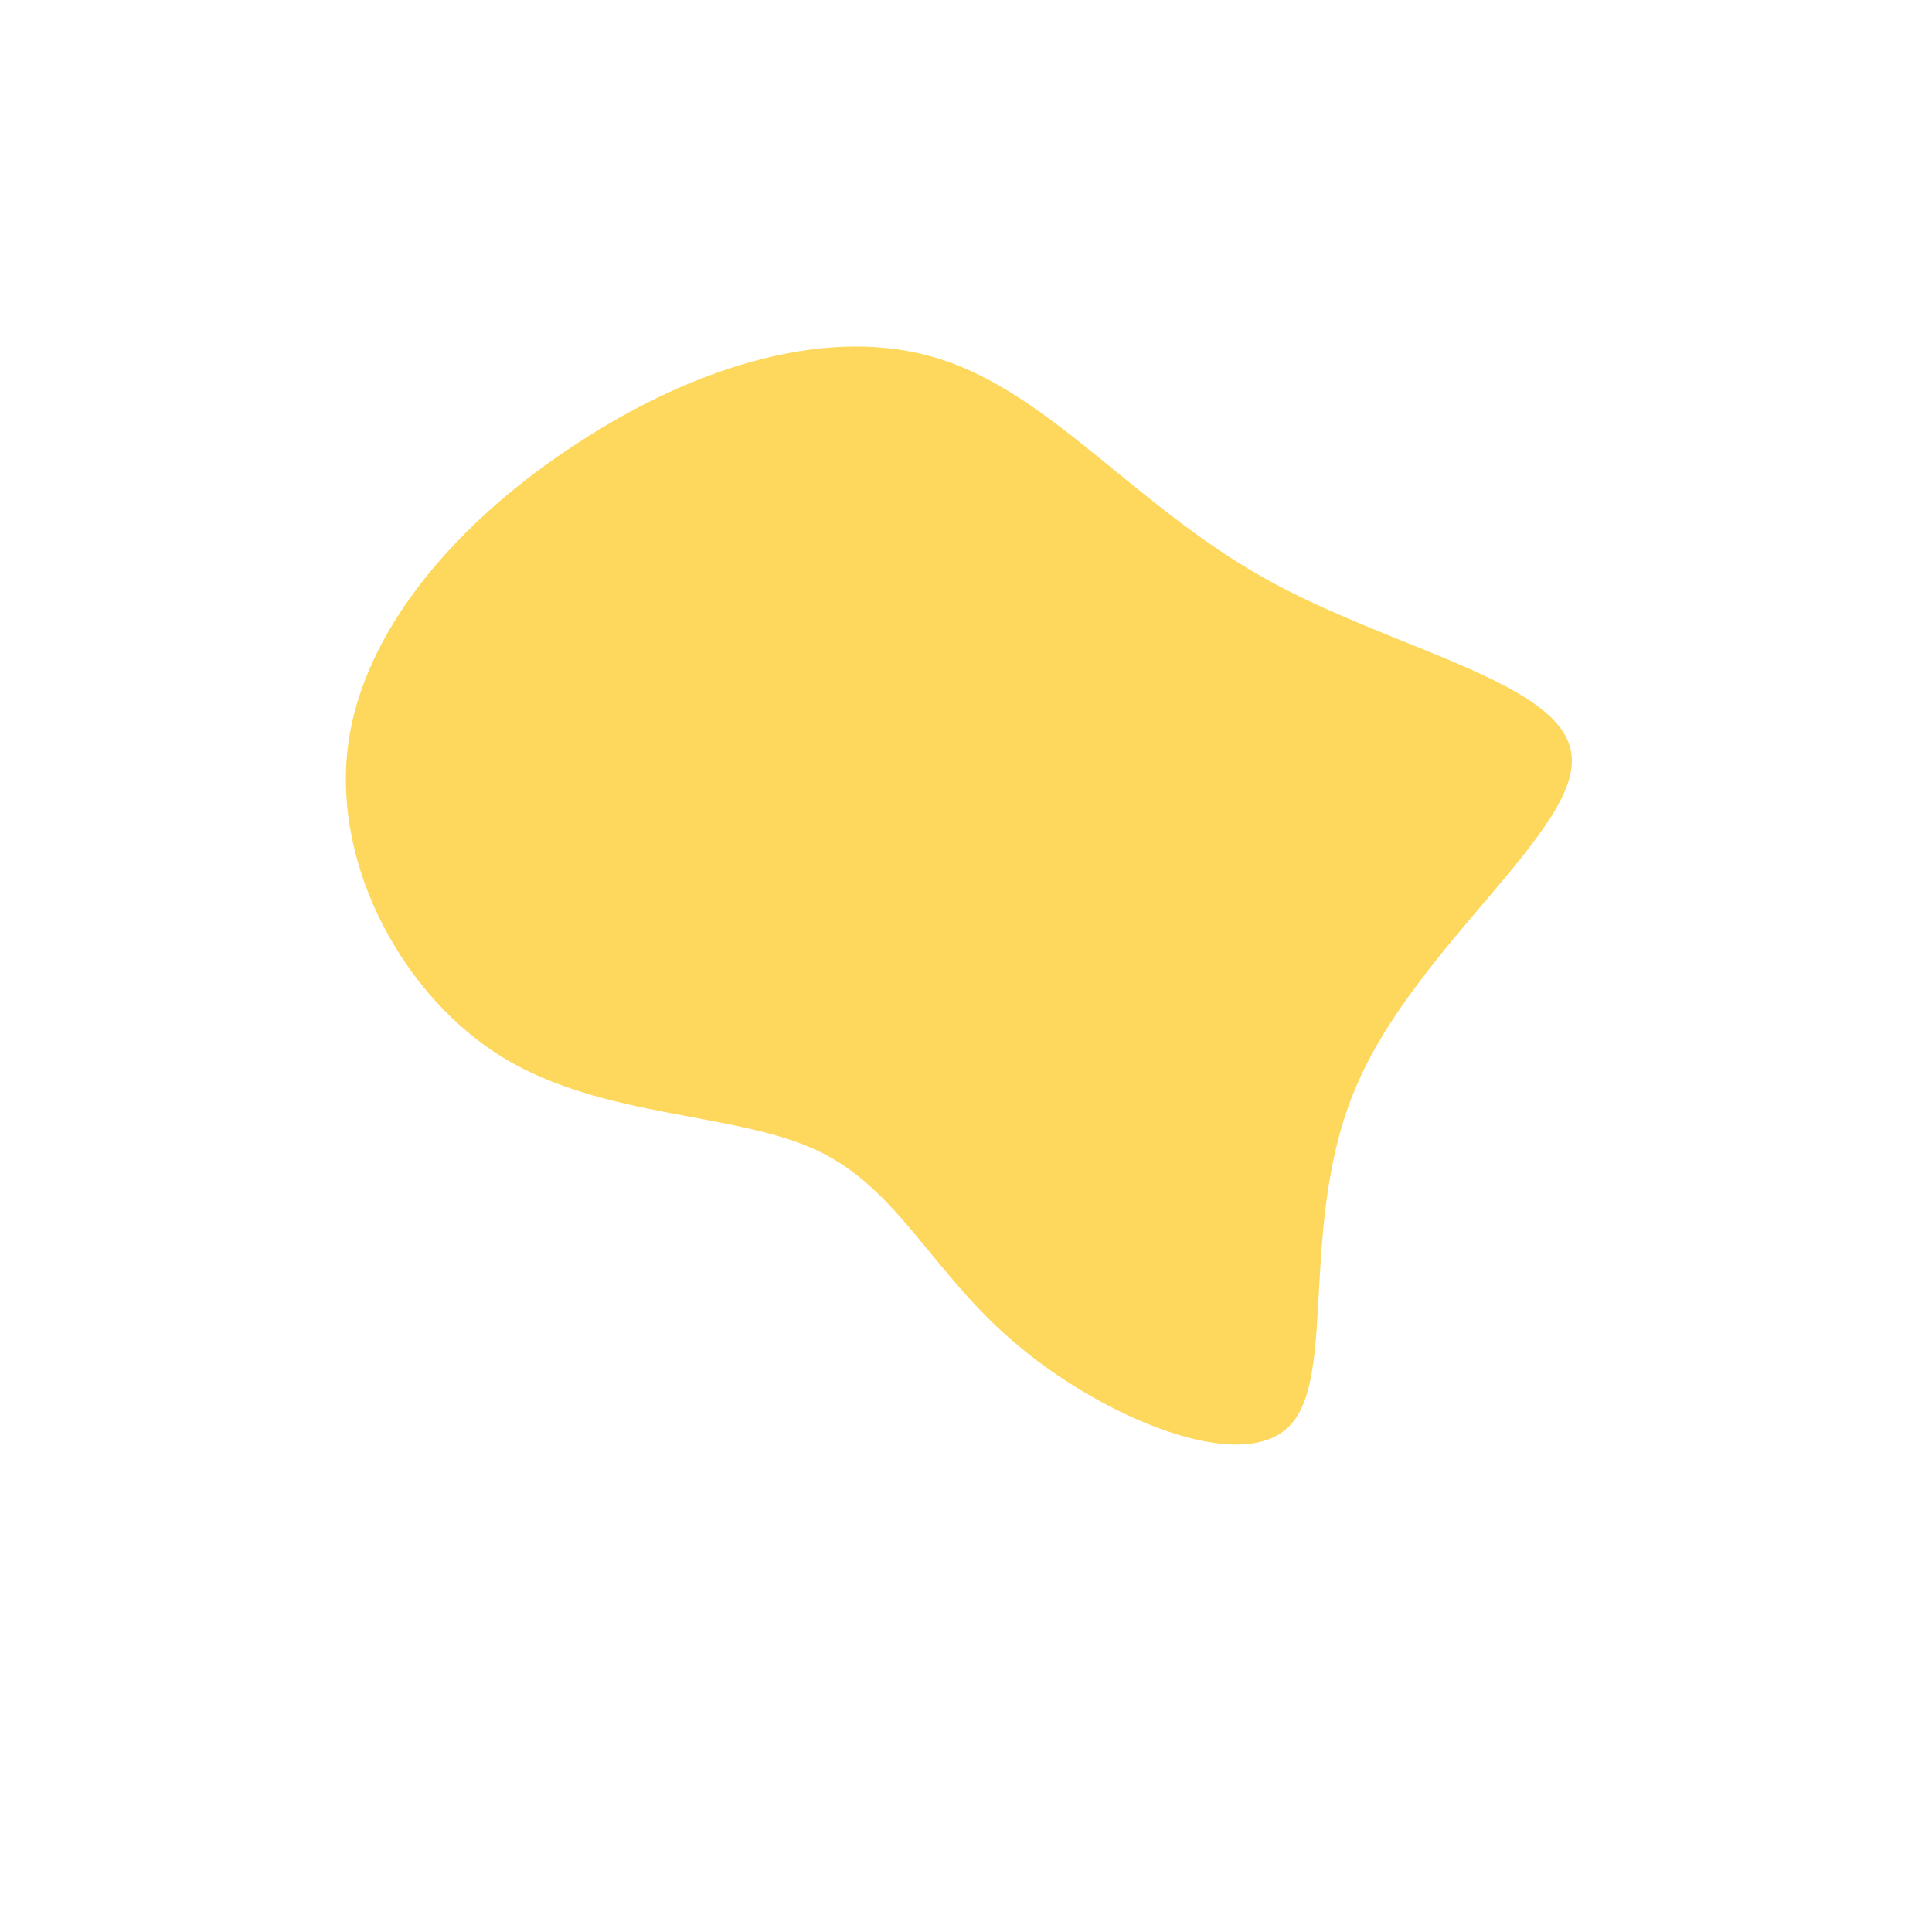 <?xml version="1.0" standalone="no"?>
<svg viewBox="0 0 200 200" xmlns="http://www.w3.org/2000/svg">
  <path fill="#FDD85D" d="M30.8,-40.2C44.1,-32.7,62.1,-29.4,62.7,-21.7C63.4,-14.1,46.8,-2.1,40.6,12C34.3,26.1,38.5,42.5,33.5,47.6C28.5,52.8,14.2,46.7,5.4,39.3C-3.5,31.9,-6.9,23.1,-15.4,19.1C-23.9,15.1,-37.5,15.8,-47.9,9.5C-58.2,3.2,-65.5,-10.2,-64,-22.6C-62.5,-35,-52.2,-46.4,-40.1,-54.2C-28,-62.1,-14,-66.5,-2.6,-62.8C8.7,-59.2,17.5,-47.7,30.8,-40.2Z" transform="translate(100 100)" />
</svg>
